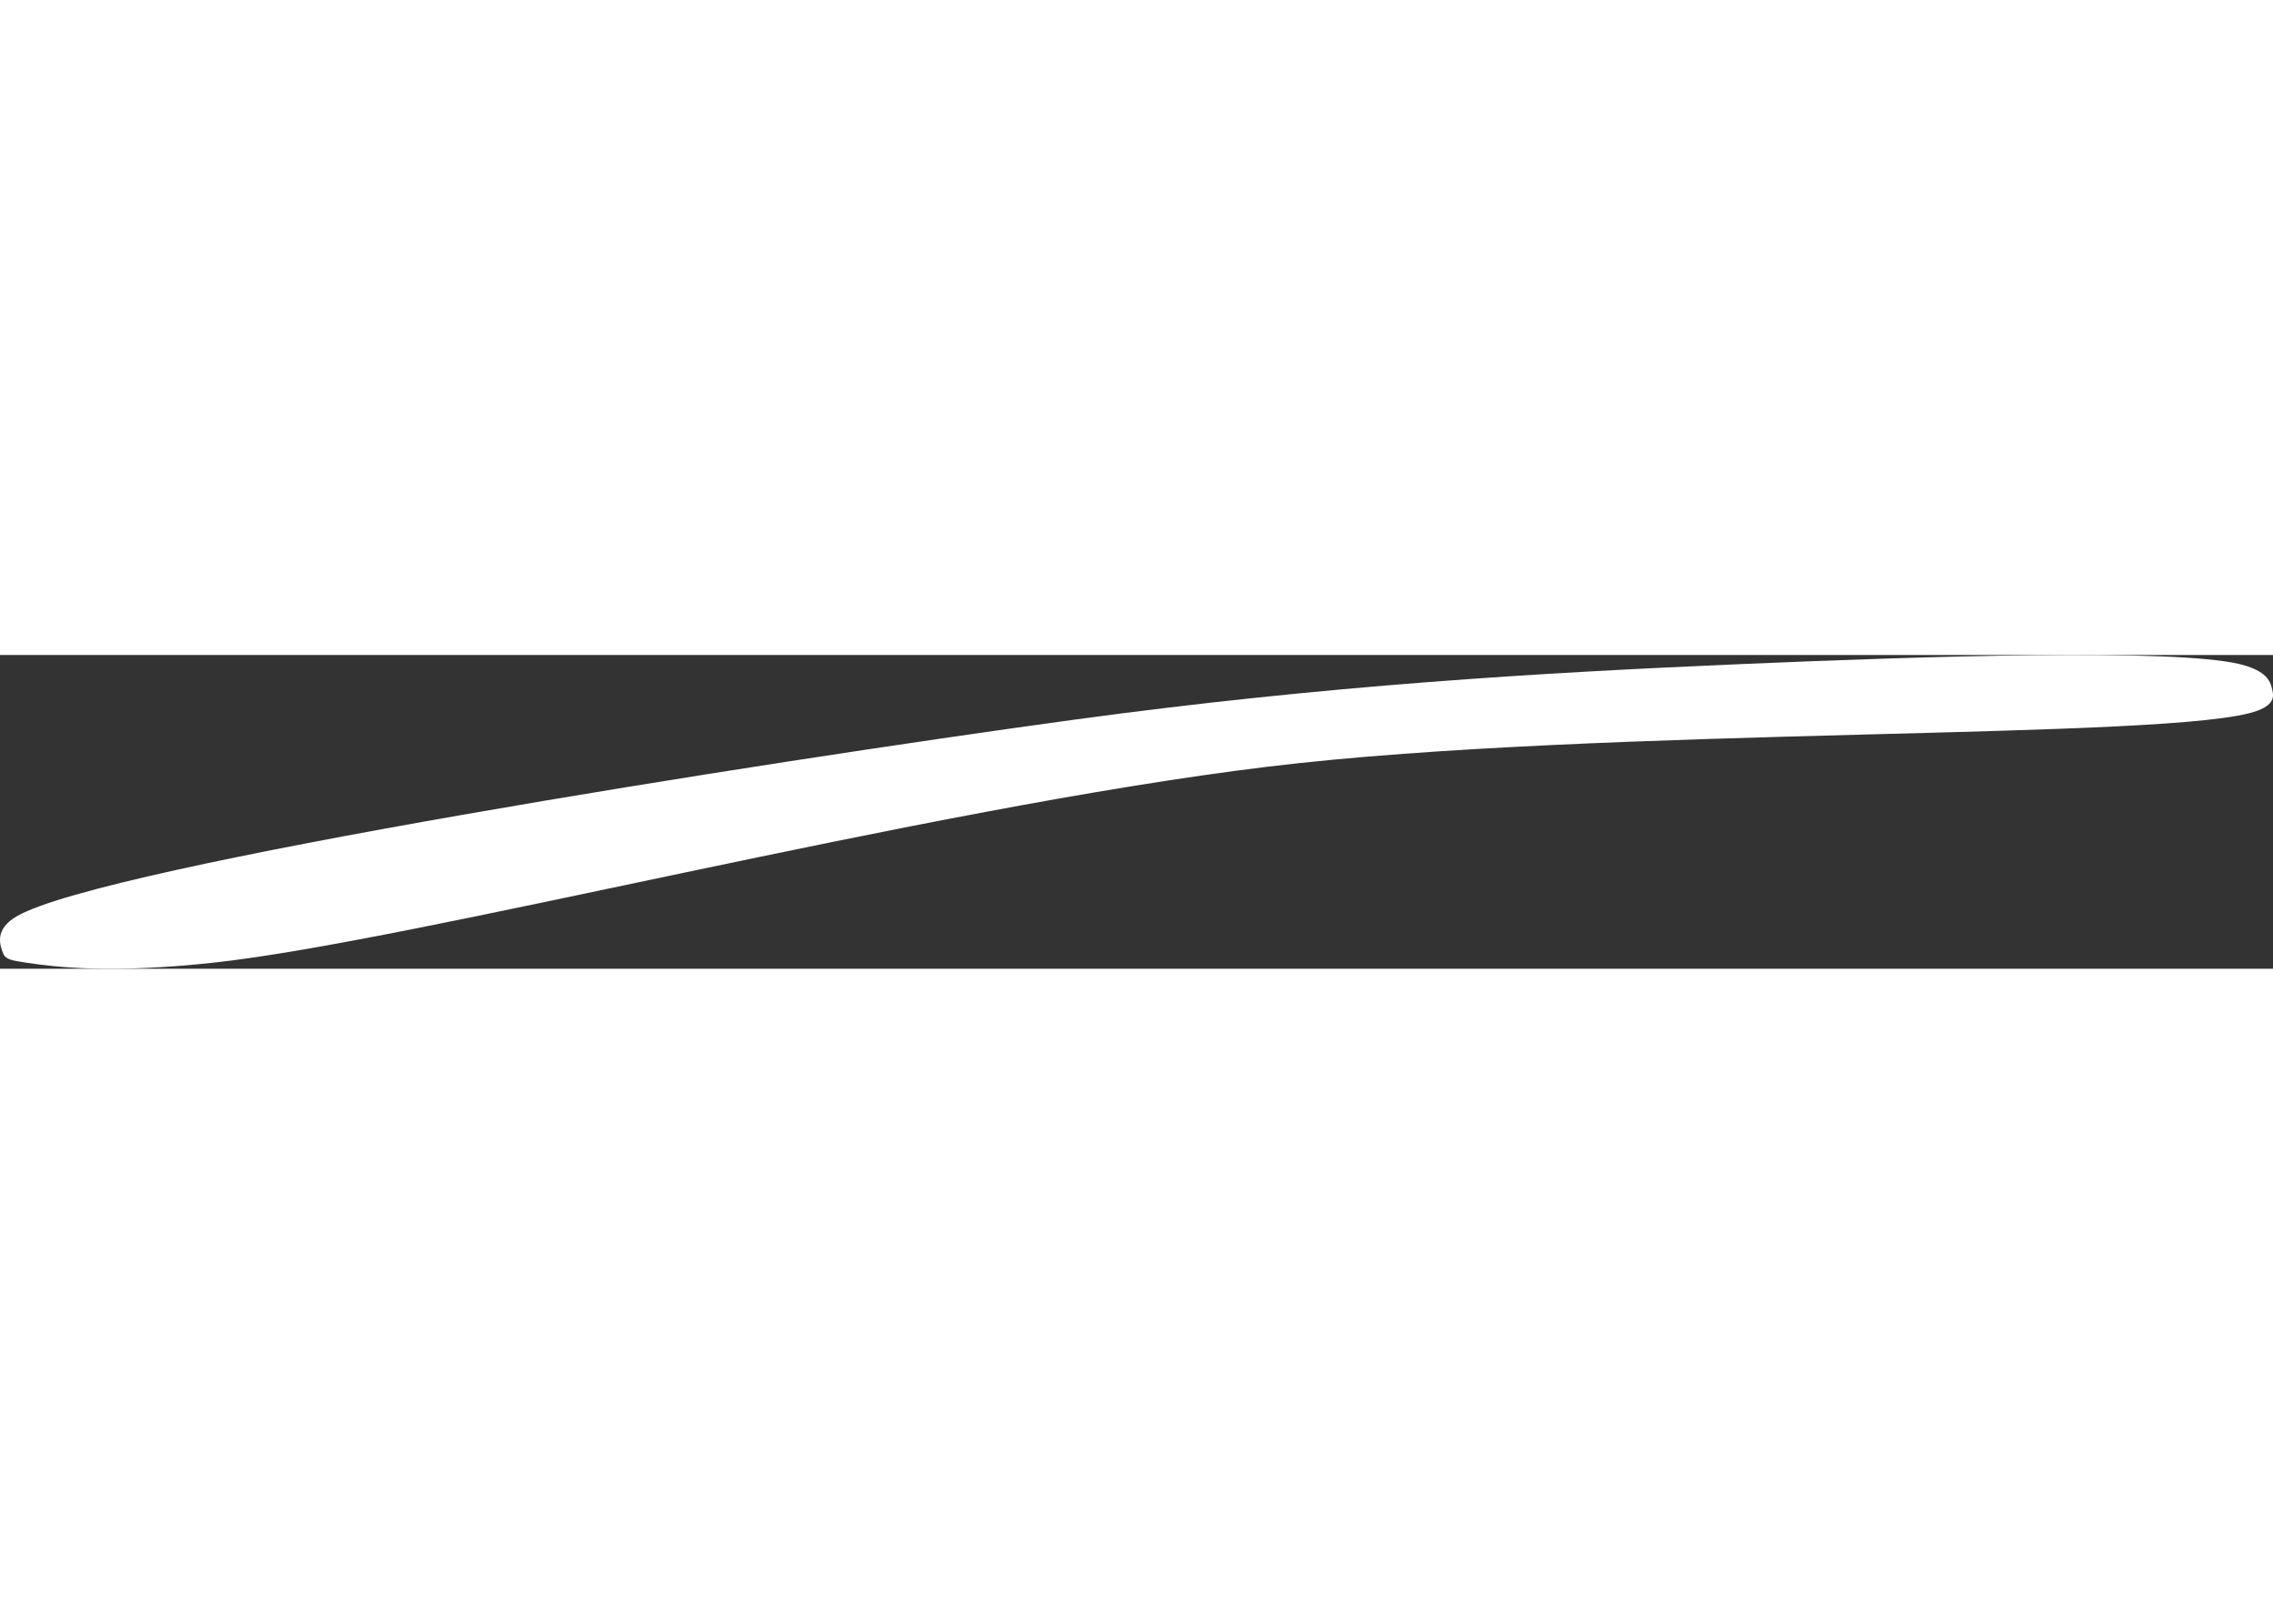  <svg width="70" height="50" viewBox="158.88 155.746 149.194 20.593" xmlns="http://www.w3.org/2000/svg">
                            <rect x="158.88" y="155.746" width="149.194" height="20.593" fill="#333333" stroke="none"/>
                            <g opacity="1">

                                <path strokeWidth="0" d="M 273.365 156.335 C 285.207 155.827 301.51 155.314 305.841 156.335 C 307.427 156.708 307.849 157.309 307.986 157.866 C 308.103 158.343 308.3 158.93 307.066 159.398 C 301.87 161.372 264.115 160.408 242.115 163.075 C 219.407 165.828 186.029 174.519 172.875 175.942 C 166.34 176.65 162.671 176.257 160.62 175.942 C 159.701 175.801 159.252 175.75 159.088 175.33 C 158.892 174.825 158.459 173.766 160.008 172.879 C 165.787 169.568 209.103 162.763 229.248 160.011 C 245.978 157.725 259.962 156.909 273.365 156.335 Z" fill="white" />
                            </g>
                        </svg>
